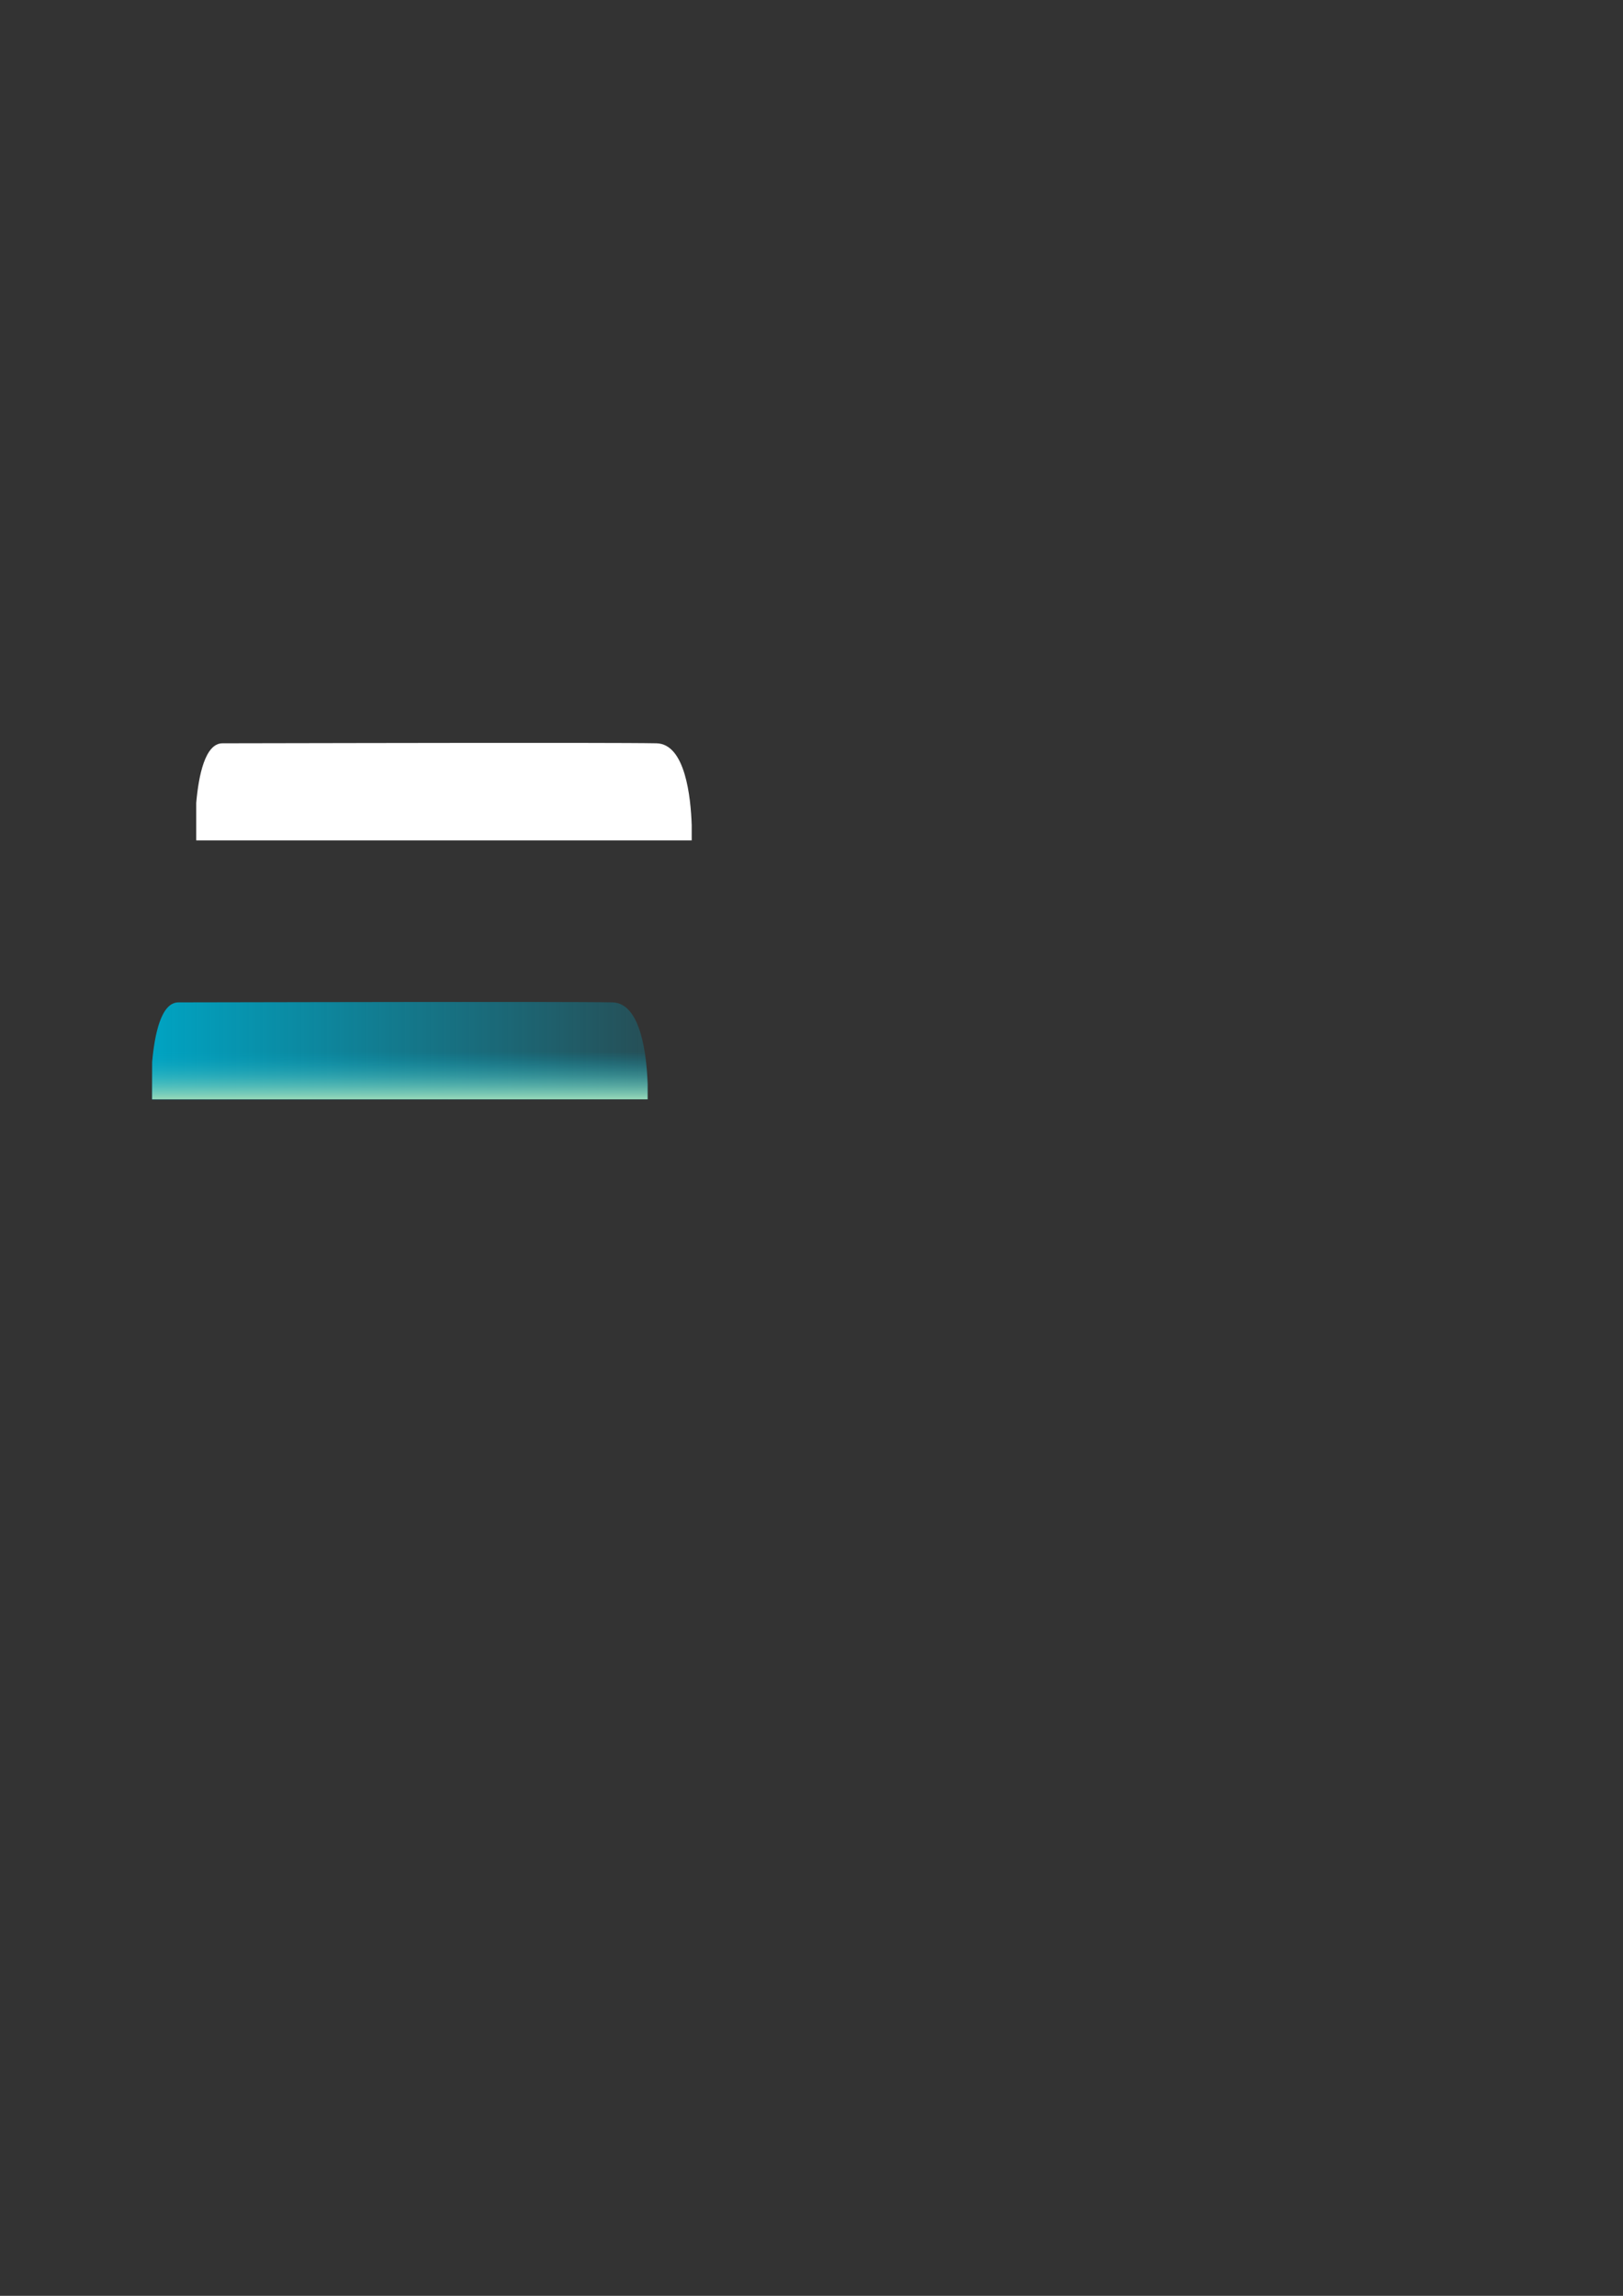 <?xml version="1.0" encoding="UTF-8" standalone="no"?>
<!-- Created with Inkscape (http://www.inkscape.org/) -->

<svg
   xmlns:dc="http://purl.org/dc/elements/1.1/"
   xmlns:cc="http://creativecommons.org/ns#"
   xmlns:rdf="http://www.w3.org/1999/02/22-rdf-syntax-ns#"
   xmlns:svg="http://www.w3.org/2000/svg"
   xmlns="http://www.w3.org/2000/svg"
   xmlns:xlink="http://www.w3.org/1999/xlink"
   xmlns:sodipodi="http://sodipodi.sourceforge.net/DTD/sodipodi-0.dtd"
   xmlns:inkscape="http://www.inkscape.org/namespaces/inkscape"
   width="744.094"
   height="1052.362"
   id="svg2"
   version="1.1"
   inkscape:version="0.47 r22583"
   inkscape:export-filename="C:\xampp\htdocs\takaful\imgs\sell_prod_sec_tab.png"
   inkscape:export-xdpi="90"
   inkscape:export-ydpi="90"
   sodipodi:docname="tab_bar.svg">
  <rect width="100%" height="100%" fill="#333333" stroke="none"/>
  <defs
     id="defs4">
    <linearGradient
       id="linearGradient3632">
      <stop
         style="stop-color:#aeb0b2;stop-opacity:1;"
         offset="0"
         id="stop3634" />
      <stop
         style="stop-color:#ffffff;stop-opacity:0;"
         offset="1"
         id="stop3636" />
    </linearGradient>
    <linearGradient
       id="linearGradient3598">
      <stop
         style="stop-color:#97d9b9;stop-opacity:1;"
         offset="0"
         id="stop3600" />
      <stop
         style="stop-color:#00a3c2;stop-opacity:0;"
         offset="1"
         id="stop3602" />
    </linearGradient>
    <linearGradient
       id="linearGradient3590">
      <stop
         style="stop-color:#000000;stop-opacity:1;"
         offset="0"
         id="stop3592" />
      <stop
         style="stop-color:#000000;stop-opacity:0;"
         offset="1"
         id="stop3594" />
    </linearGradient>
    <inkscape:perspective
       sodipodi:type="inkscape:persp3d"
       inkscape:vp_x="0 : 526.18109 : 1"
       inkscape:vp_y="0 : 1000 : 0"
       inkscape:vp_z="744.09448 : 526.18109 : 1"
       inkscape:persp3d-origin="372.04724 : 350.78739 : 1"
       id="perspective10" />
    <linearGradient
       inkscape:collect="always"
       xlink:href="#linearGradient3598"
       id="linearGradient3604"
       x1="90"
       y1="362.362"
       x2="392.904"
       y2="362.362"
       gradientUnits="userSpaceOnUse" />
    <linearGradient
       inkscape:collect="always"
       xlink:href="#linearGradient3598"
       id="linearGradient3612"
       gradientUnits="userSpaceOnUse"
       x1="90"
       y1="362.362"
       x2="392.904"
       y2="362.362" />
    <inkscape:perspective
       id="perspective3623"
       inkscape:persp3d-origin="0.5 : 0.33333333 : 1"
       inkscape:vp_z="1 : 0.5 : 1"
       inkscape:vp_y="0 : 1000 : 0"
       inkscape:vp_x="0 : 0.5 : 1"
       sodipodi:type="inkscape:persp3d" />
    <linearGradient
       inkscape:collect="always"
       xlink:href="#linearGradient3598-7"
       id="linearGradient3612-1"
       gradientUnits="userSpaceOnUse"
       x1="90"
       y1="362.362"
       x2="392.904"
       y2="362.362" />
    <linearGradient
       inkscape:collect="always"
       id="linearGradient3598-7">
      <stop
         style="stop-color:#00a3c2;stop-opacity:1;"
         offset="0"
         id="stop3600-4" />
      <stop
         style="stop-color:#00a3c2;stop-opacity:0;"
         offset="1"
         id="stop3602-0" />
    </linearGradient>
    <linearGradient
       inkscape:collect="always"
       xlink:href="#linearGradient3632"
       id="linearGradient3638"
       x1="234.355"
       y1="420.007"
       x2="233.345"
       y2="364.448"
       gradientUnits="userSpaceOnUse"
       gradientTransform="translate(-17.678,-782.94)" />
    <linearGradient
       inkscape:collect="always"
       xlink:href="#linearGradient3632"
       id="linearGradient3696"
       gradientUnits="userSpaceOnUse"
       gradientTransform="translate(-21.213,-784.455)"
       x1="234.355"
       y1="420.007"
       x2="233.345"
       y2="364.448" />
    <linearGradient
       inkscape:collect="always"
       xlink:href="#linearGradient3598"
       id="linearGradient3700"
       gradientUnits="userSpaceOnUse"
       x1="90"
       y1="362.362"
       x2="392.904"
       y2="362.362"
       gradientTransform="translate(1.01,1.01)" />
    <inkscape:perspective
       id="perspective3726"
       inkscape:persp3d-origin="0.5 : 0.33333333 : 1"
       inkscape:vp_z="1 : 0.5 : 1"
       inkscape:vp_y="0 : 1000 : 0"
       inkscape:vp_x="0 : 0.5 : 1"
       sodipodi:type="inkscape:persp3d" />
    <linearGradient
       inkscape:collect="always"
       xlink:href="#linearGradient3598-74"
       id="linearGradient3700-1"
       gradientUnits="userSpaceOnUse"
       x1="90"
       y1="362.362"
       x2="392.904"
       y2="362.362"
       gradientTransform="translate(1.01,1.01)" />
    <linearGradient
       inkscape:collect="always"
       id="linearGradient3598-74">
      <stop
         style="stop-color:#00a3c2;stop-opacity:1;"
         offset="0"
         id="stop3600-0" />
      <stop
         style="stop-color:#00a3c2;stop-opacity:0;"
         offset="1"
         id="stop3602-9" />
    </linearGradient>
    <linearGradient
       y2="362.362"
       x2="392.904"
       y1="362.362"
       x1="90"
       gradientTransform="translate(-20.235,118.756)"
       gradientUnits="userSpaceOnUse"
       id="linearGradient3735"
       xlink:href="#linearGradient3598-74"
       inkscape:collect="always" />
    <linearGradient
       inkscape:collect="always"
       xlink:href="#linearGradient3598"
       id="linearGradient3761"
       gradientUnits="userSpaceOnUse"
       gradientTransform="translate(1.01,1.01)"
       x1="90"
       y1="362.362"
       x2="392.904"
       y2="362.362" />
    <linearGradient
       inkscape:collect="always"
       xlink:href="#linearGradient3598"
       id="linearGradient3764"
       gradientUnits="userSpaceOnUse"
       gradientTransform="translate(-20.231,118.693)"
       x1="203.568"
       y1="385.209"
       x2="203.568"
       y2="363.427" />
  </defs>
  <sodipodi:namedview
     id="base"
     pagecolor="#ffffff"
     bordercolor="#666666"
     borderopacity="1.0"
     inkscape:pageopacity="0.0"
     inkscape:pageshadow="2"
     inkscape:zoom="3.959798"
     inkscape:cx="252.31784"
     inkscape:cy="530.8716"
     inkscape:document-units="px"
     inkscape:current-layer="layer1"
     showgrid="false"
     inkscape:snap-bbox="true"
     inkscape:window-width="1920"
     inkscape:window-height="1024"
     inkscape:window-x="-4"
     inkscape:window-y="-4"
     inkscape:window-maximized="1" />
  <g
     inkscape:label="Layer 1"
     inkscape:groupmode="layer"
     id="layer1">
    <path
       style="fill:#ffffff;fill-opacity:1;fill-rule:nonzero;stroke:none"
       d="m 263.499,340.531 c -55.549,-0.06 -151.272,0.188 -161.5,0.188 -8.009,0 -10.955,14.946 -12.031,27.312 l 0,17.188 227.156,0 0,-6.969 c -0.424,-12.936 -2.962,-37.245 -16.125,-37.531 -4.937,-0.107 -18.984,-0.167 -37.5,-0.188 z"
       id="rect2816-9"
       inkscape:export-filename="C:\xampp\htdocs\takaful\imgs\sell_prod_sec_tab.png"
       inkscape:export-xdpi="90"
       inkscape:export-ydpi="90" />
    <path
       style="fill:url(#linearGradient3735);fill-opacity:1;fill-rule:nonzero;stroke:none"
       d="m 243.296,459.287 c -55.549,-0.06 -151.272,0.188 -161.5,0.188 -8.009,0 -10.955,14.946 -12.031,27.312 l 0,17.188 227.156,0 0,-6.969 c -0.424,-12.936 -2.962,-37.245 -16.125,-37.531 -4.937,-0.107 -18.984,-0.167 -37.5,-0.188 z"
       id="rect2816-4"
       inkscape:export-filename="C:\xampp\htdocs\takaful\imgs\sell_prod_sec_tab.png"
       inkscape:export-xdpi="90"
       inkscape:export-ydpi="90" />
    <path
       style="fill:url(#linearGradient3764);fill-opacity:1;fill-rule:nonzero;stroke:none"
       d="m 70.259,482.12 c -0.192,1.55 -0.369,3.088 -0.5,4.594 l 0,17.188 227.156,0 0,-6.969 c -0.136,-4.156 -0.489,-9.482 -1.344,-14.812 l -225.313,0 z"
       id="rect2816"
       sodipodi:nodetypes="ccccccc"
       inkscape:export-filename="C:\xampp\htdocs\takaful\imgs\sell_prod_sec_tab.png"
       inkscape:export-xdpi="90"
       inkscape:export-ydpi="90" />
  </g>
</svg>

